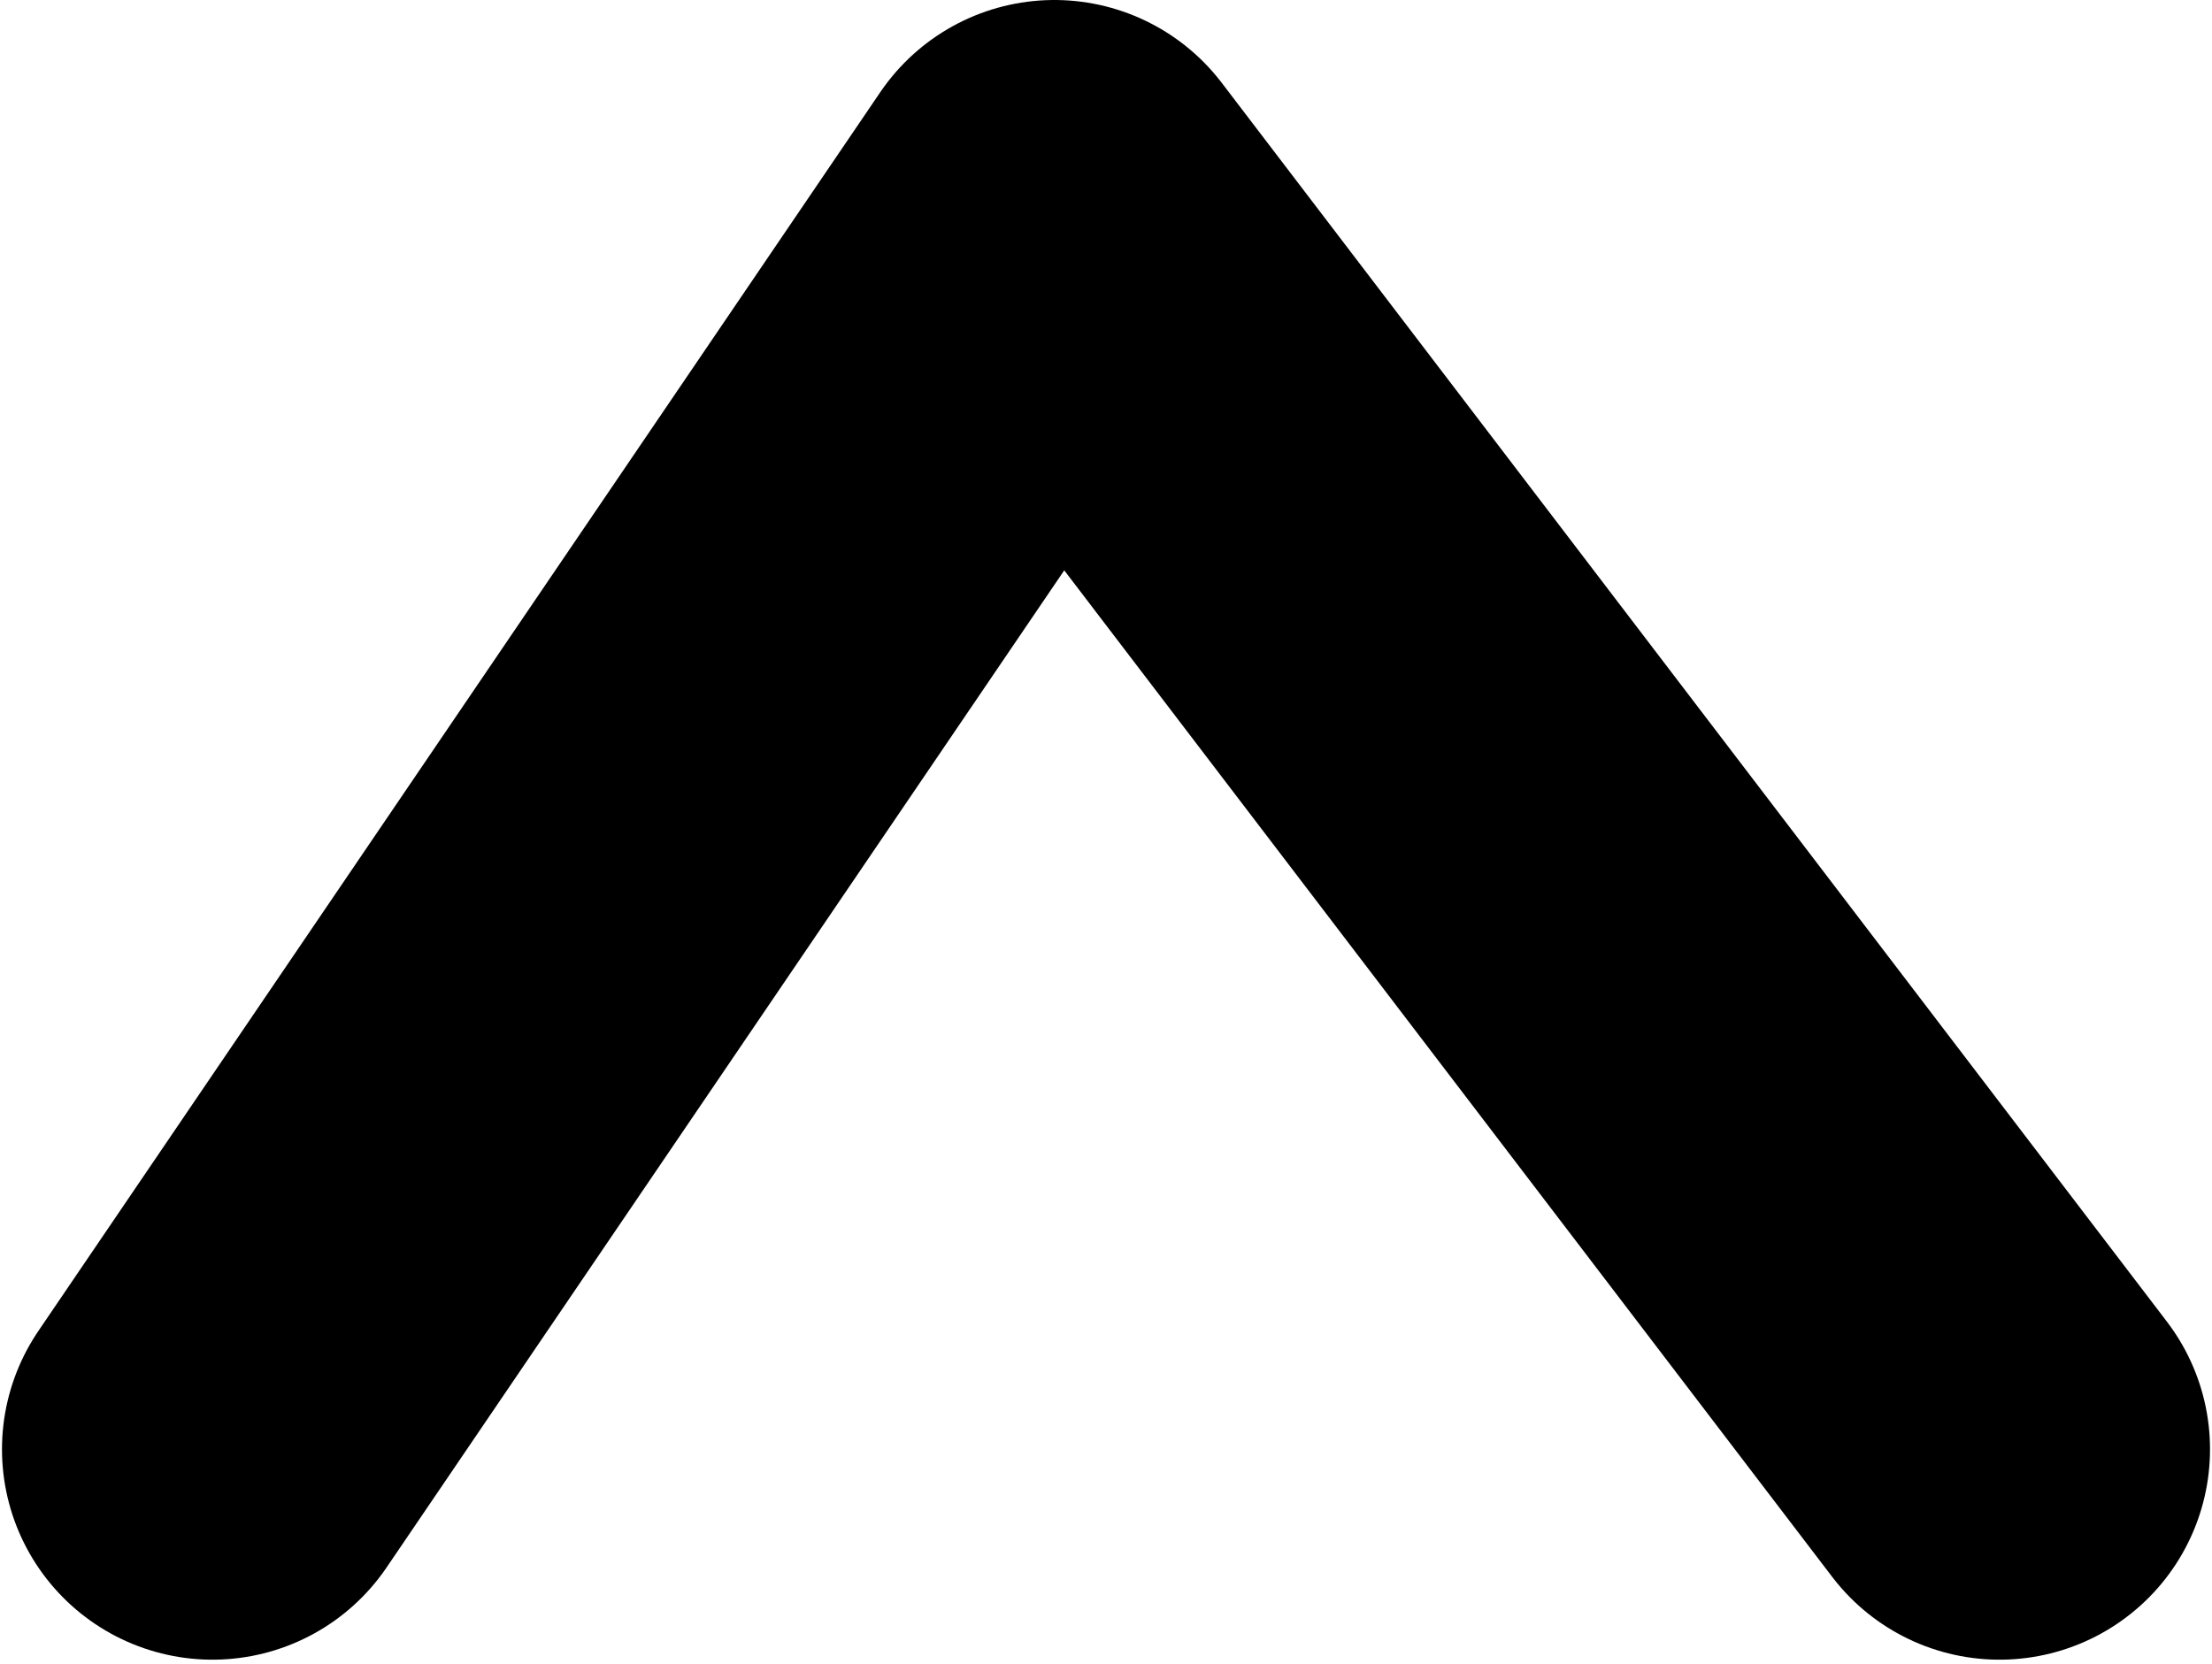 <?xml version="1.0" encoding="UTF-8"?>
<svg width="11.14mm" height="8.38mm" fill-rule="evenodd" stroke-linejoin="round" stroke-width="28.222" preserveAspectRatio="xMidYMid" version="1.2" viewBox="0 0 1114 838" xml:space="preserve" xmlns="http://www.w3.org/2000/svg" xmlns:cc="http://creativecommons.org/ns#" xmlns:dc="http://purl.org/dc/elements/1.1/" xmlns:ooo="http://xml.openoffice.org/svg/export" xmlns:rdf="http://www.w3.org/1999/02/22-rdf-syntax-ns#">
 <defs class="ClipPathGroup">
  <clipPath id="presentation_clip_path">
   <rect width="1600" height="1600"/>
  </clipPath>
 </defs>
 <defs class="TextShapeIndex">
 </defs>
 <defs class="EmbeddedBulletChars">
 </defs>
 <g transform="translate(-263,-21)">
  <g class="Master_Slide">
  </g>
 </g>
 <g class="SlideGroup" transform="translate(-263,-21)">
    <g class="Slide" clip-path="url(#presentation_clip_path)">
     <g class="Page">
      <g class="com.sun.star.drawing.PolyLineShape">
       <g fill="none">
        <rect class="BoundingBox" x="263" y="21" width="1114" height="838"/>
        <path d="m1270 751-476-624-424 624" stroke="#000" stroke-linecap="round" stroke-linejoin="round" stroke-width="212"/>
       </g>
      </g>
     </g>
    </g>
 </g>
</svg>
